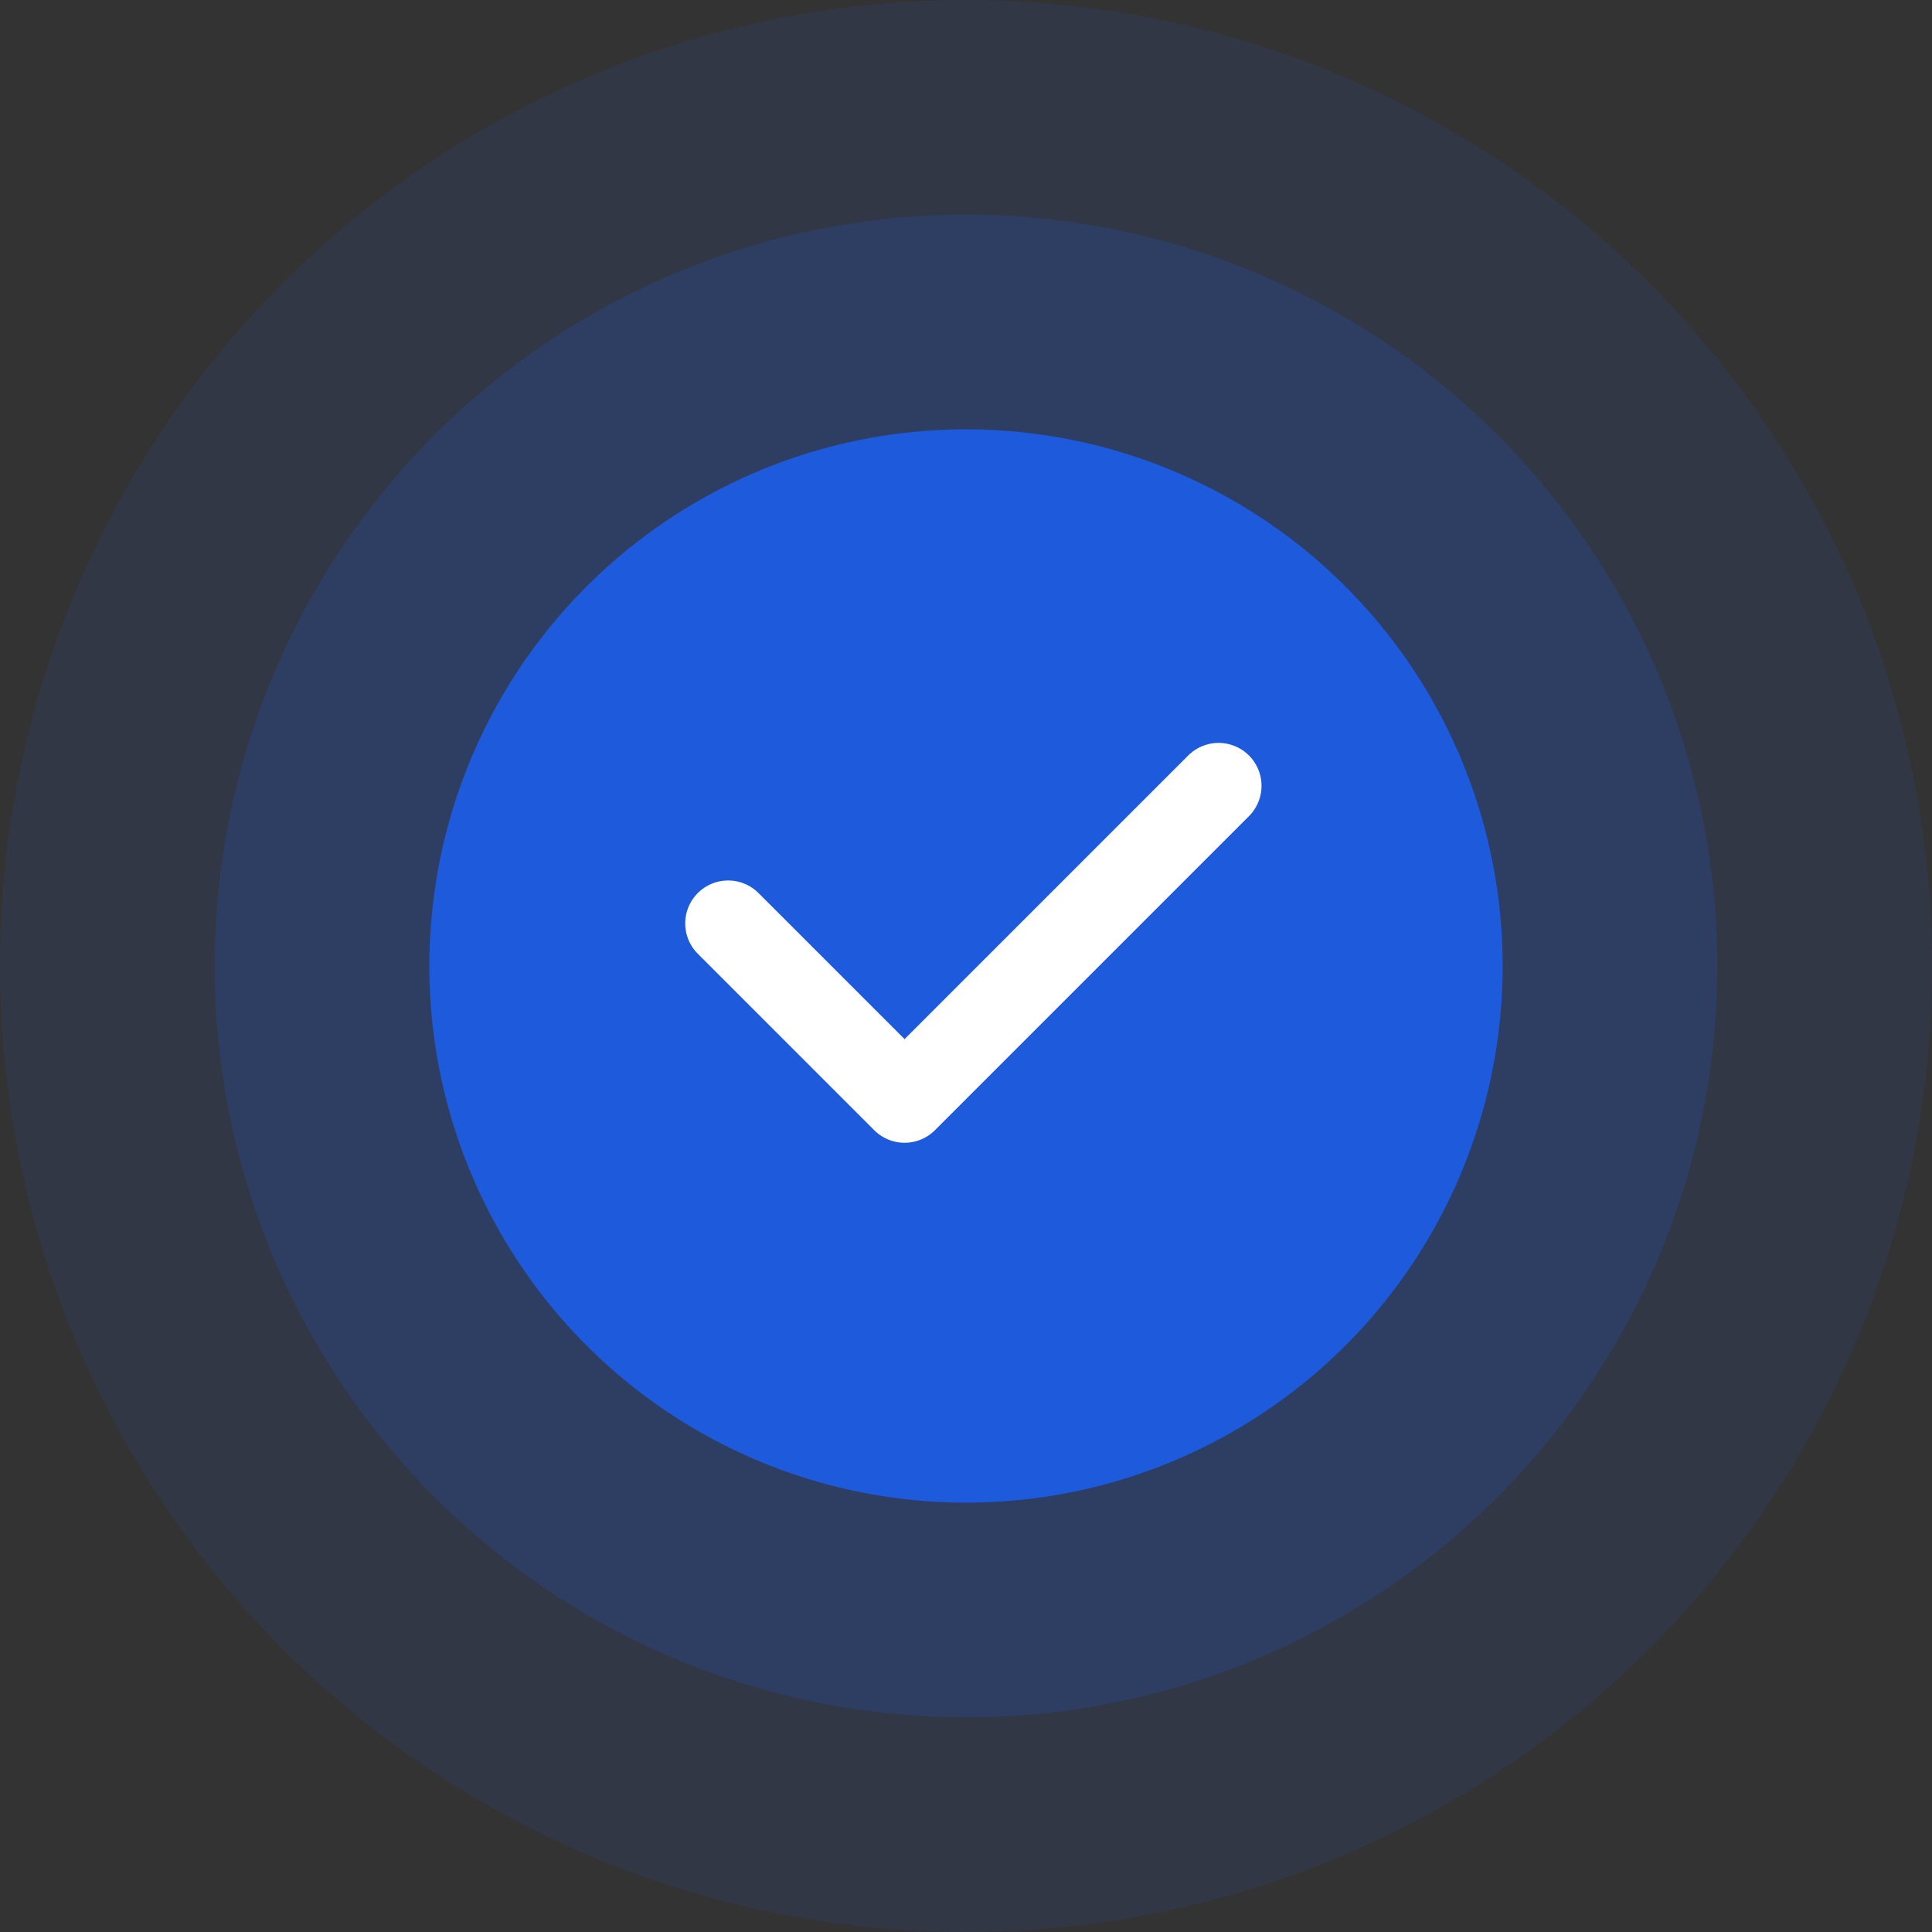 <?xml version="1.0" encoding="UTF-8"?>
<svg width="90px" height="90px" viewBox="0 0 90 90" version="1.1" xmlns="http://www.w3.org/2000/svg" xmlns:xlink="http://www.w3.org/1999/xlink">
    <rect x="0" y="0" width="90" height="90" fill="#333333" stroke="none"/>
    <!-- Generator: Sketch 52.2 (67145) - http://www.bohemiancoding.com/sketch -->
    <title>icon_slice</title>
    <desc>Created with Sketch.</desc>
    <g id="汇总" stroke="none" stroke-width="1" fill="none" fill-rule="evenodd">
        <g id="Artboard" transform="translate(-160, 0)">
            <g id="Icon" transform="translate(160, 0)">
                <circle id="Oval-2-Copy-3" fill="#1E5ADC" opacity="0.1" cx="45" cy="45" r="45"></circle>
                <circle id="Oval-2-Copy" fill="#1E5ADC" opacity="0.2" cx="45" cy="45" r="35"></circle>
                <g id="Main-Icon" transform="translate(20, 20)">
                    <circle id="Oval-2-Copy-2" fill="#1E5ADC" cx="25" cy="25" r="25"></circle>
                    <polyline id="路径-2" stroke="#FFFFFF" stroke-width="4" stroke-linecap="round" stroke-linejoin="round" fill-rule="nonzero" transform="translate(25.343, 19.812) rotate(-45) translate(-25.343, -19.812) " points="15 14 15 25.623 35.687 25.623"></polyline>
                </g>
            </g>
        </g>
    </g>
</svg>